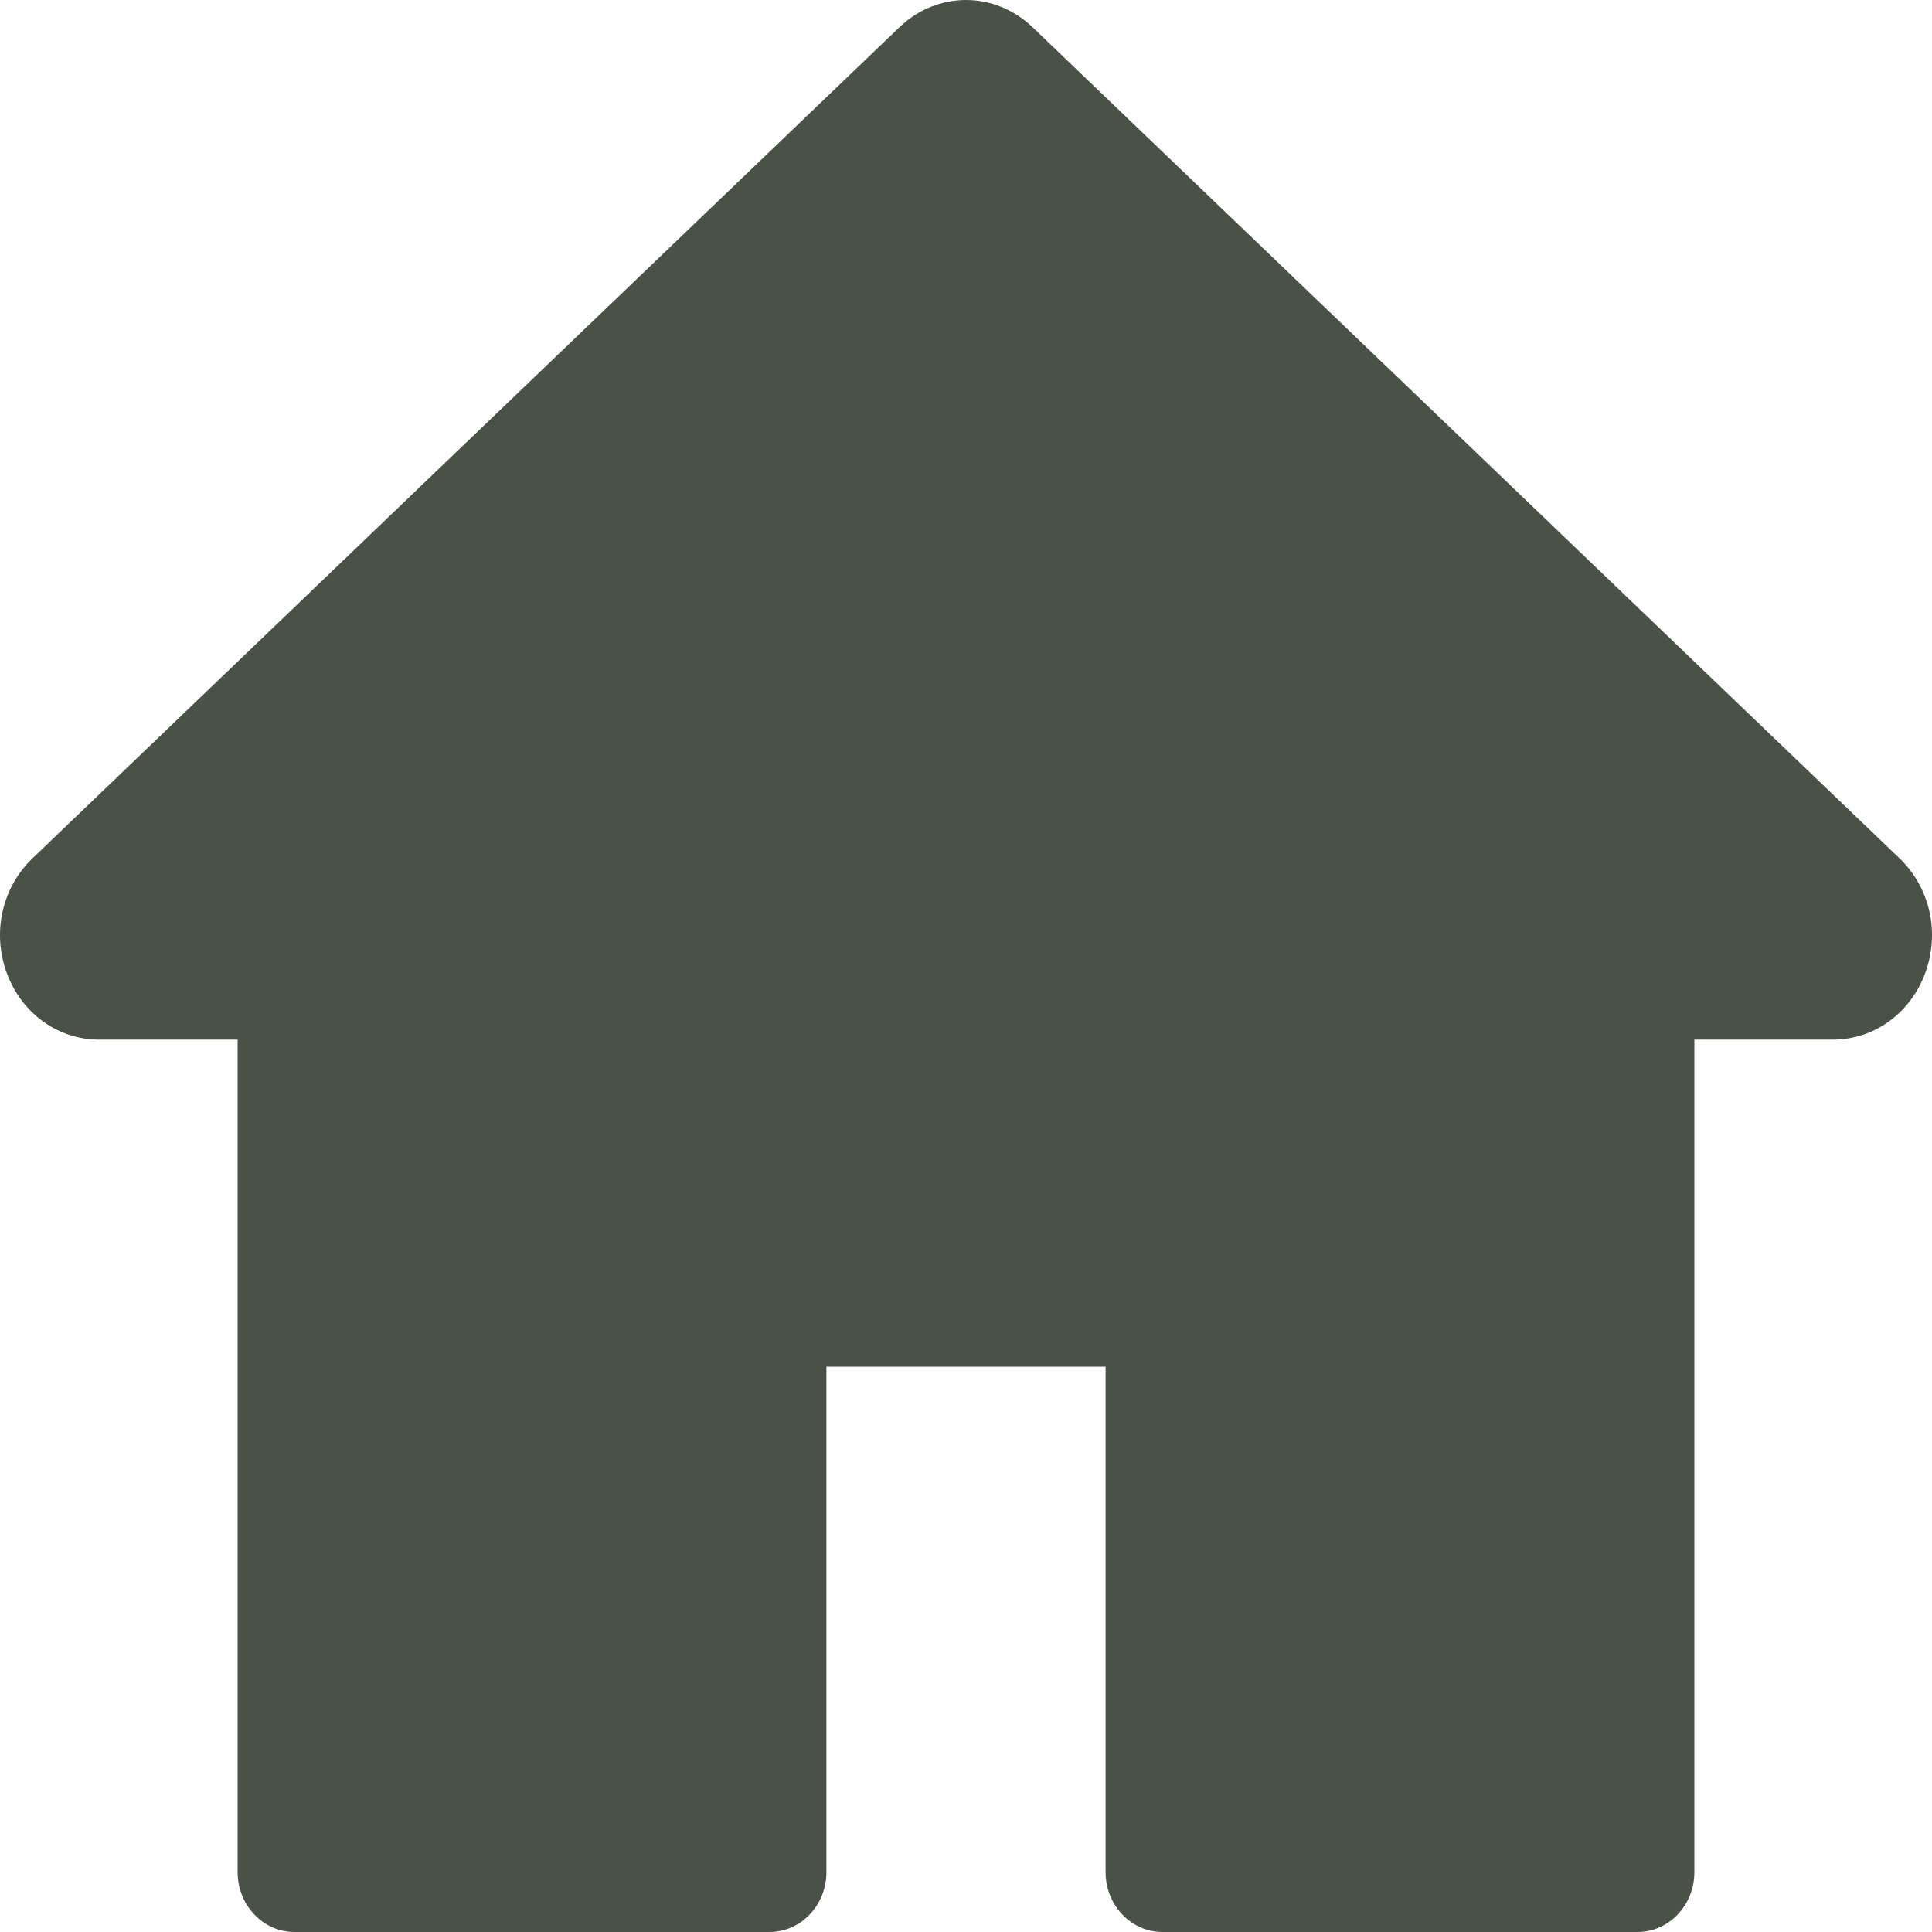 <svg width="35" height="35" viewBox="0 0 35 35" fill="none" xmlns="http://www.w3.org/2000/svg">
<path d="M34.412 15.55L18.709 0.496C18.02 -0.165 16.98 -0.165 16.291 0.496L0.588 15.55C0.036 16.079 -0.147 16.895 0.123 17.628C0.393 18.36 1.05 18.834 1.797 18.834H4.305V33.917C4.305 34.515 4.766 35 5.334 35H13.941C14.51 35 14.971 34.515 14.971 33.917V24.759H20.029V33.917C20.029 34.515 20.49 35 21.059 35H29.666C30.234 35 30.695 34.515 30.695 33.917V18.834H33.203C33.95 18.834 34.607 18.36 34.877 17.628C35.147 16.895 34.964 16.079 34.412 15.55Z" fill="#4A5248"/>
</svg>
